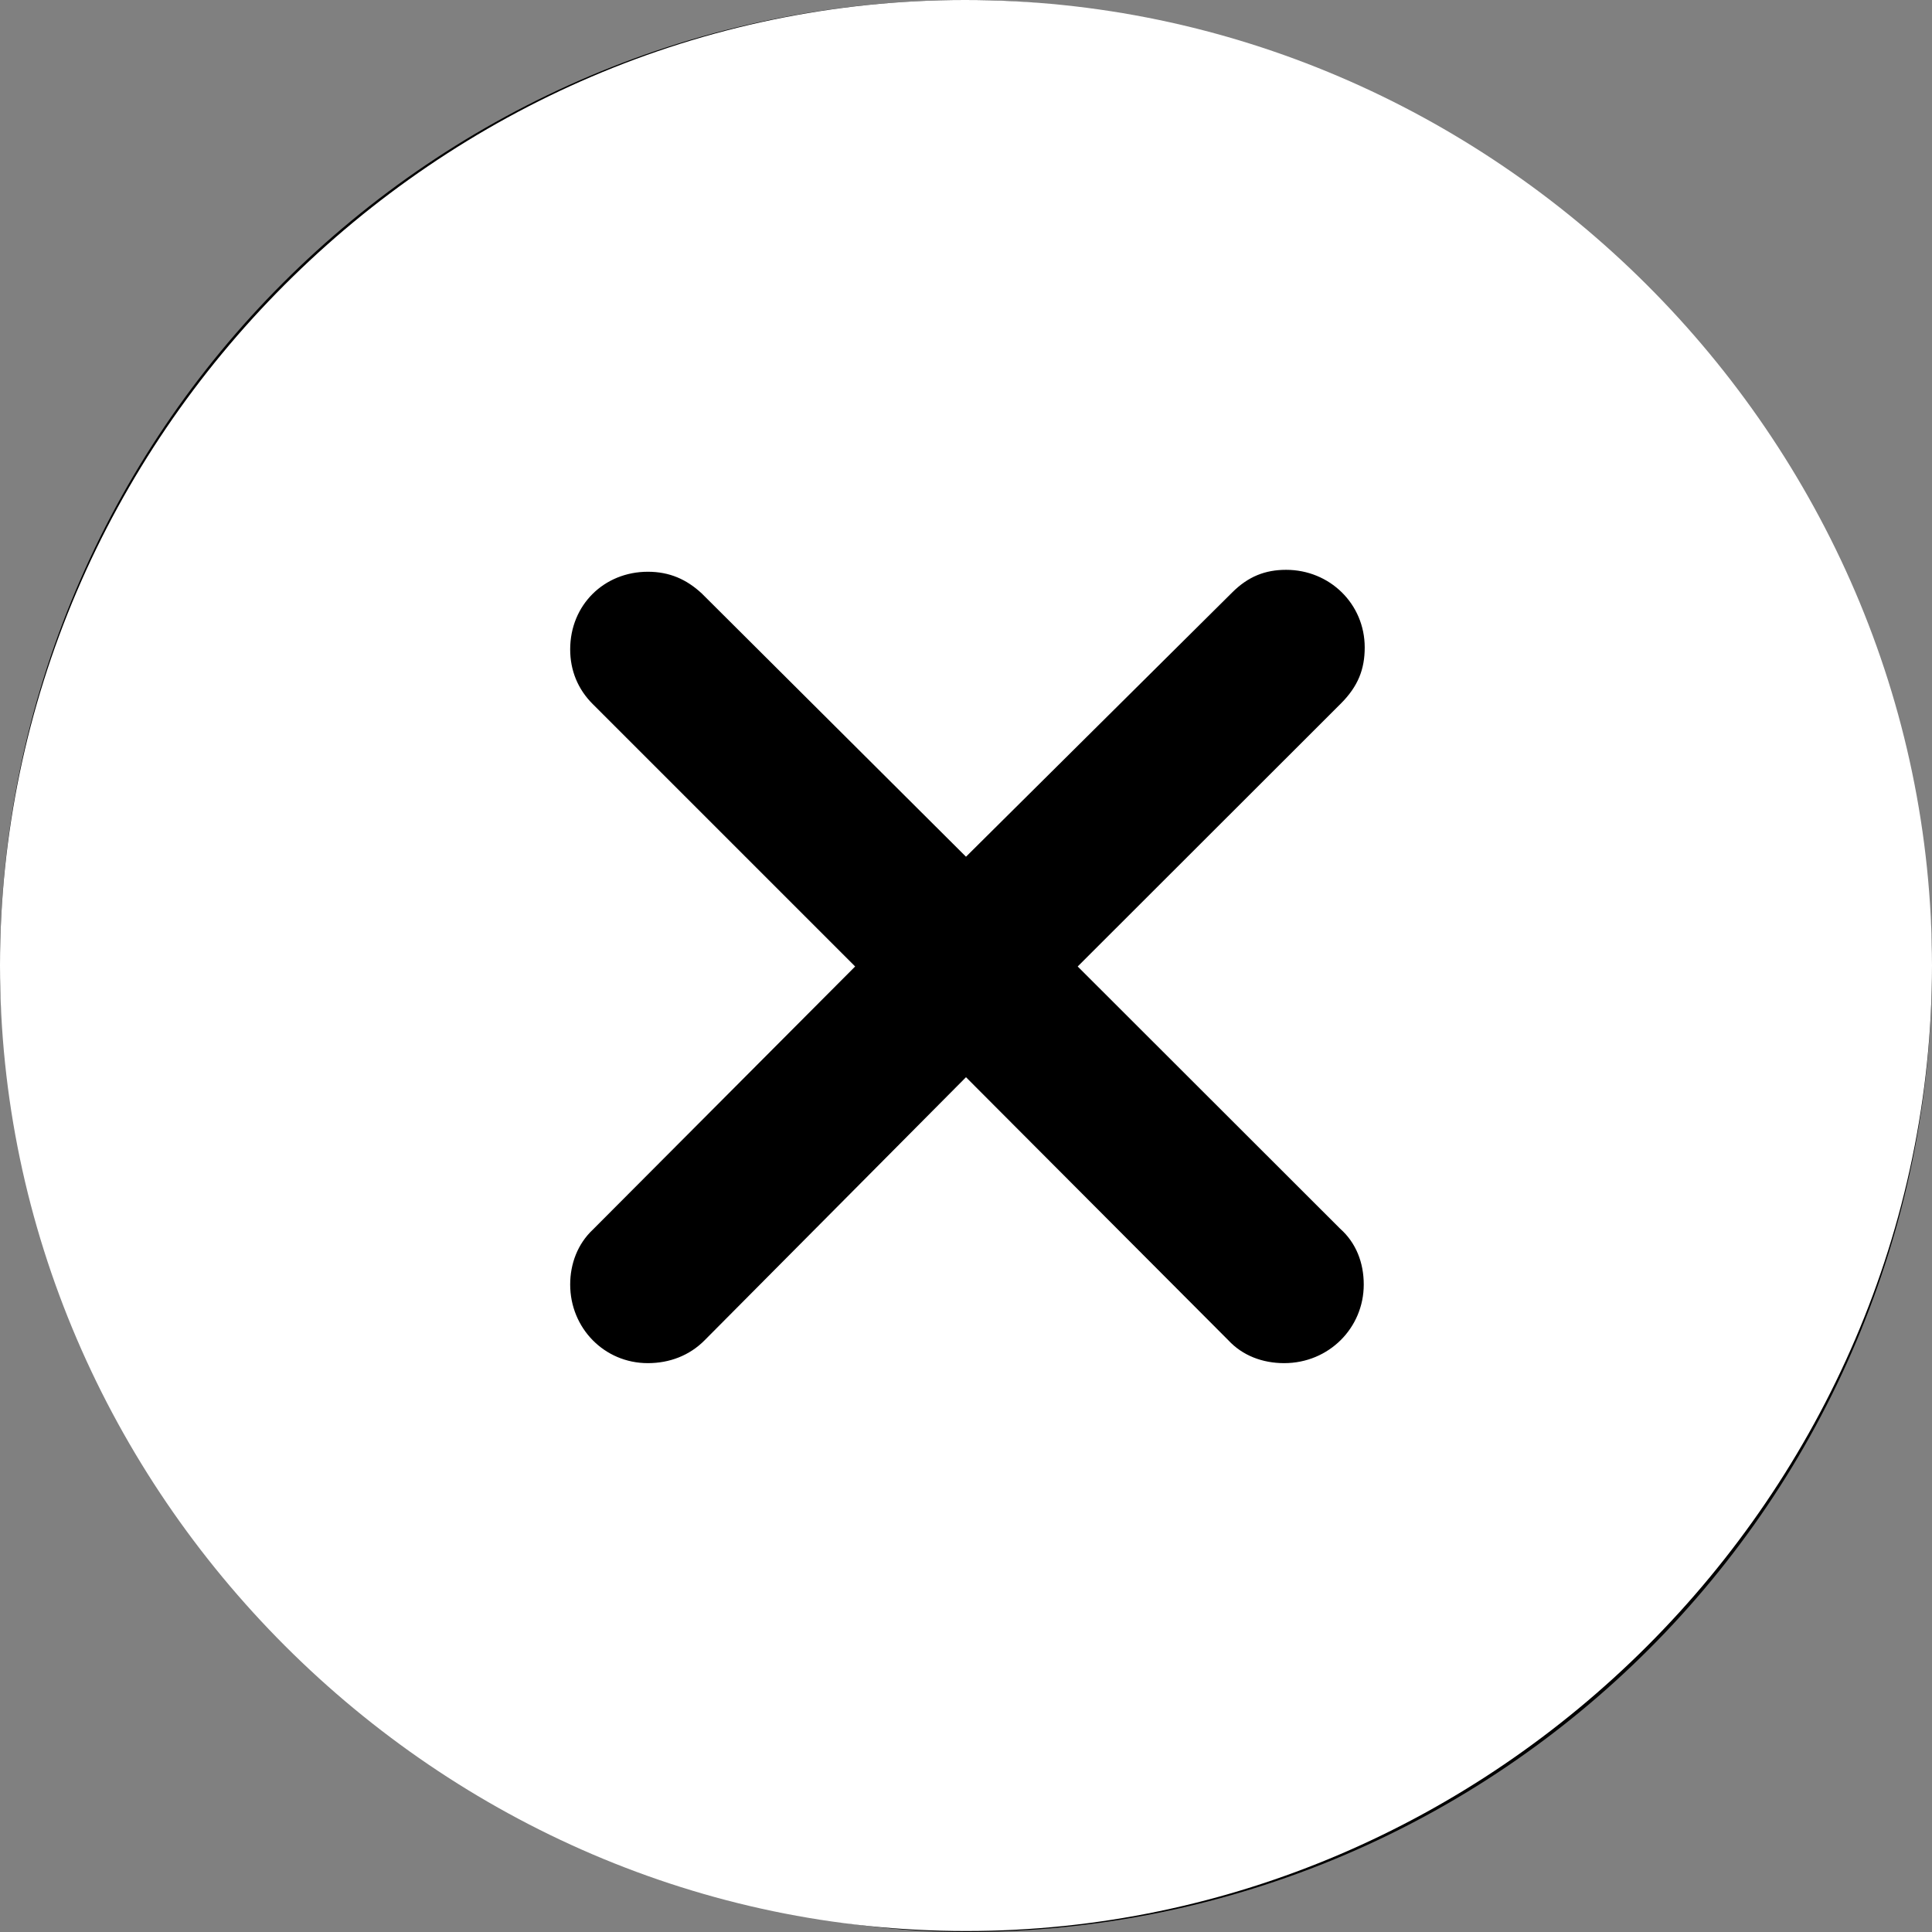 <svg width="16" height="16" viewBox="0 0 16 16" fill="none" xmlns="http://www.w3.org/2000/svg">
<rect x="0" y="0" width="16" height="16" fill="#808080" stroke="none"/>
<rect width="16" height="16" rx="8" fill="black"/>
<path d="M8 15.992C12.377 15.992 16 12.363 16 7.996C16 3.622 12.369 0 7.992 0C3.624 0 0 3.622 0 7.996C0 12.363 3.631 15.992 8 15.992ZM5.365 11.289C5.004 11.289 4.722 10.998 4.722 10.638C4.722 10.466 4.784 10.301 4.91 10.183L7.082 8.004L4.91 5.832C4.784 5.707 4.722 5.55 4.722 5.378C4.722 5.009 5.004 4.735 5.365 4.735C5.545 4.735 5.686 4.798 5.812 4.915L8 7.095L10.204 4.907C10.337 4.774 10.478 4.719 10.651 4.719C11.012 4.719 11.302 5.001 11.302 5.362C11.302 5.542 11.247 5.683 11.106 5.825L8.925 8.004L11.098 10.175C11.231 10.293 11.294 10.458 11.294 10.638C11.294 10.998 11.004 11.289 10.635 11.289C10.455 11.289 10.29 11.226 10.173 11.1L8 8.921L5.835 11.1C5.71 11.226 5.545 11.289 5.365 11.289Z" fill="white"/>
</svg>
